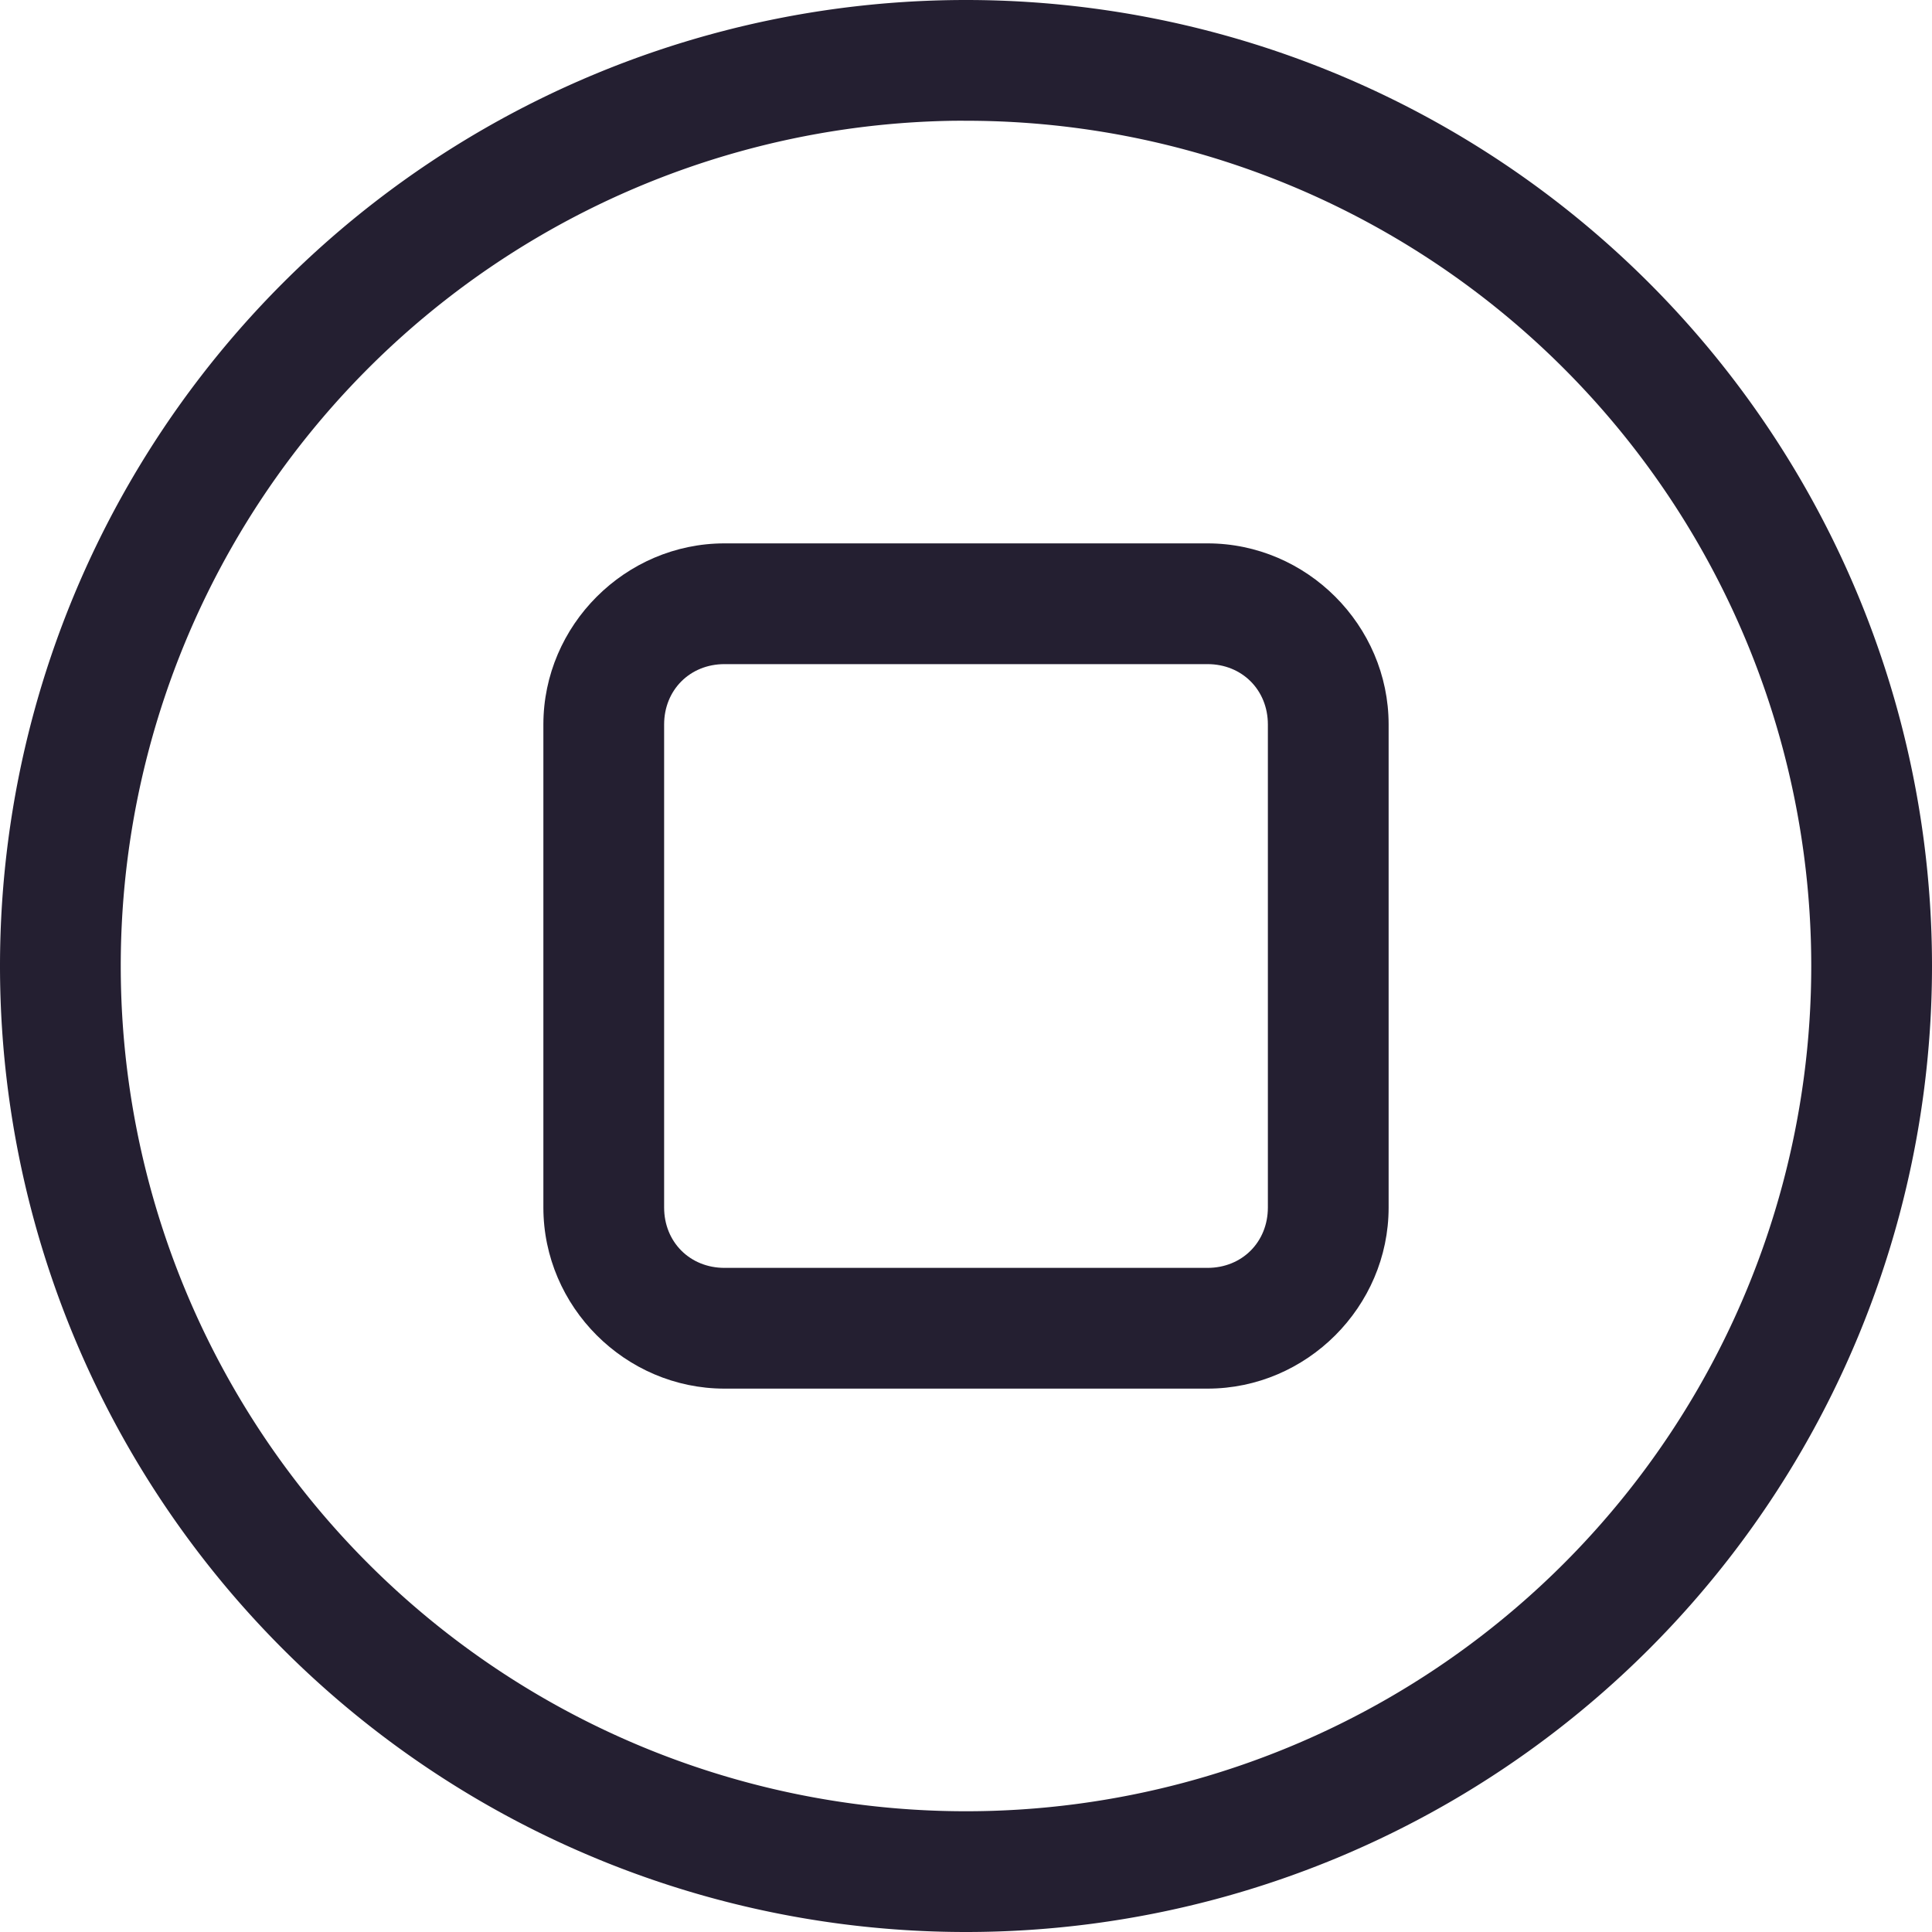 <?xml version="1.0" encoding="UTF-8" standalone="no"?>
<svg
   width="16"
   height="16"
   enable-background="new"
   version="1.1"
   id="svg4"
   xmlns="http://www.w3.org/2000/svg"
   xmlns:svg="http://www.w3.org/2000/svg">
  <defs
     id="defs8" />
  <path
     style="color:#000000;fill:#241f31;-inkscape-stroke:none"
     d="M 6,4.5 C 5.178,4.5 4.5,5.178 4.5,6 v 4 c 0,0.822 0.678,1.5 1.5,1.5 h 4 c 0.822,0 1.5,-0.678 1.5,-1.5 V 6 C 11.5,5.178 10.822,4.5 10,4.5 Z m 0,1 h 4 c 0.286,0 0.5,0.214 0.5,0.5 v 4 c 0,0.286 -0.214,0.5 -0.5,0.5 H 6 C 5.714,10.5 5.5,10.286 5.5,10 V 6 C 5.5,5.714 5.714,5.5 6,5.5 Z"
     id="path2" />
  <path
     id="path973"
     d="M 8 0 A 8 8 0 0 0 0 8 A 8 8 0 0 0 8 16 A 8 8 0 0 0 16 8 A 8 8 0 0 0 8 0 z M 7.904 1 A 7 7 0 0 1 7.906 1 A 7 7 0 0 1 8 1 A 7 7 0 0 1 15 8 A 7 7 0 0 1 8 15 A 7 7 0 0 1 1 8 A 7 7 0 0 1 7.904 1 z M 3.969 4.037 L 12.326 4.037 L 3.969 4.037 z "
     style="fill:#241f31" />
</svg>
